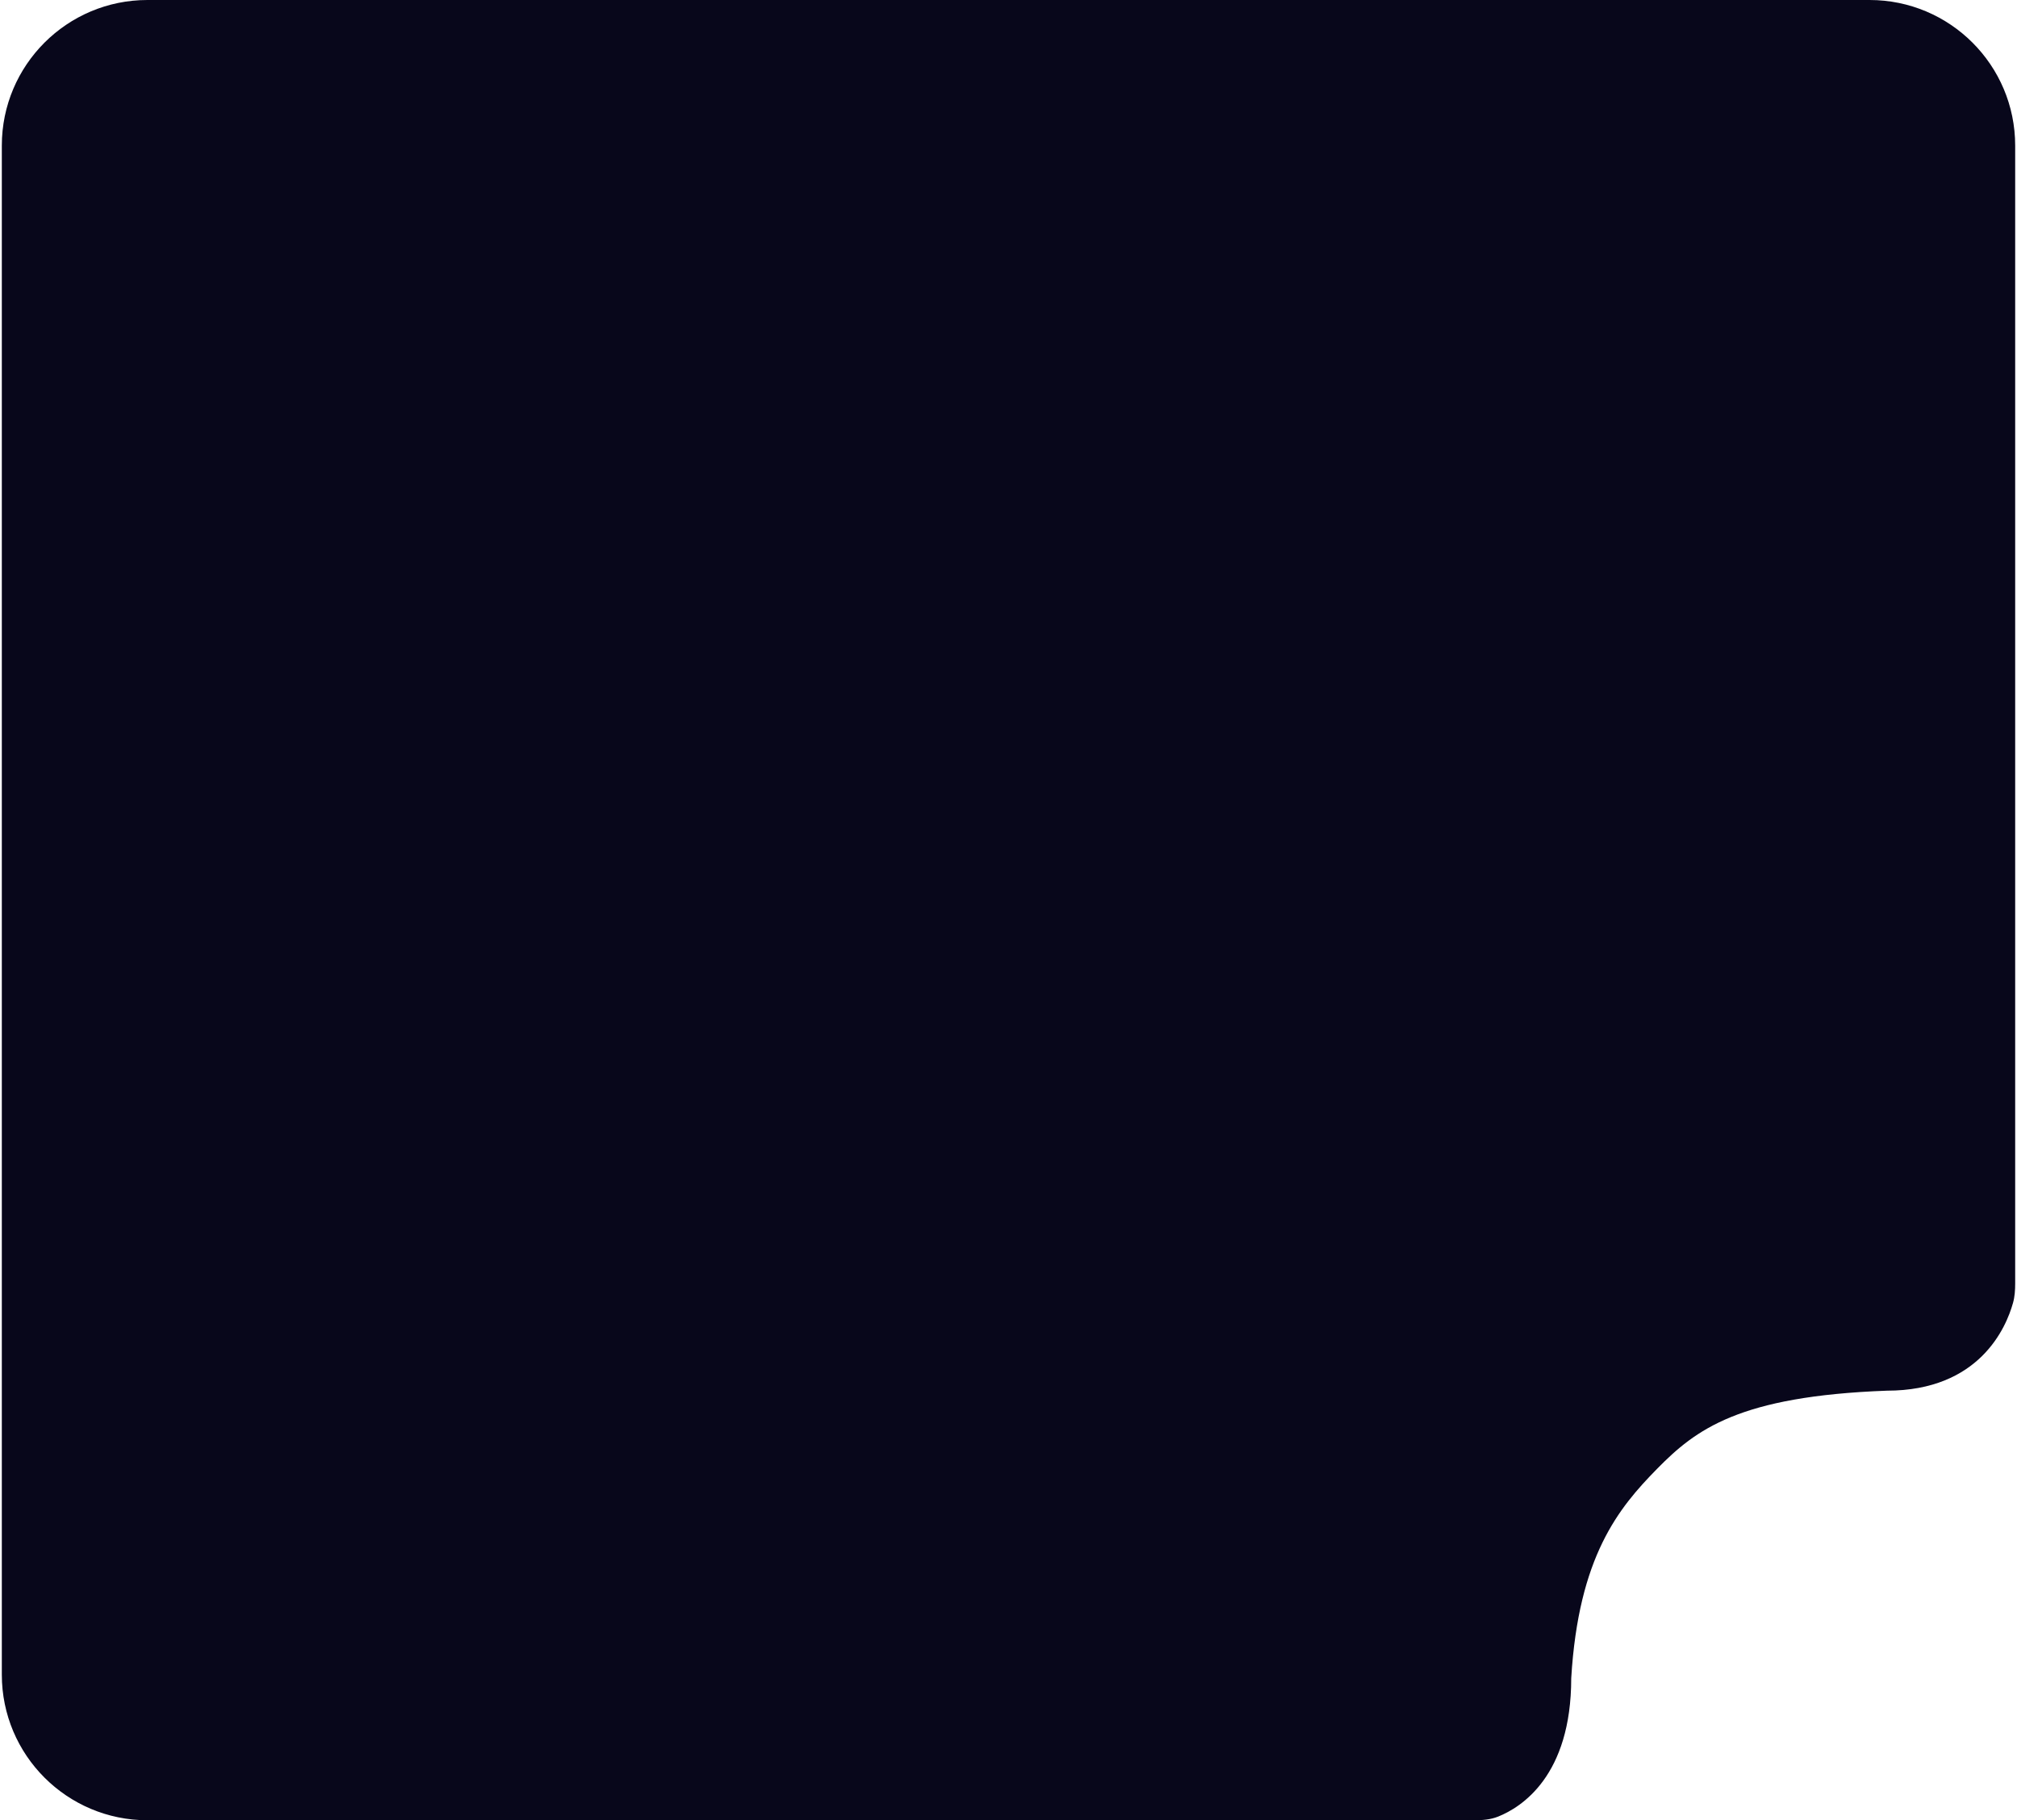 <svg xmlns="http://www.w3.org/2000/svg" xmlns:xlink="http://www.w3.org/1999/xlink" width="554" height="500" viewBox="0 0 554 500" fill="none">
<path d="M0.5 40C0.5 17.909 18.409 0 40.5 0H513.5C535.591 0 553.5 17.909 553.5 40V210.5V352.522C553.5 354.339 553.393 356.151 552.903 357.9C551.012 364.658 543.683 382 518.258 382C477.659 383.5 465.773 392.636 455.109 403.5C444.594 414.213 433.567 427.5 431.562 461C431.562 487.801 417.893 496.425 411.488 498.994C409.384 499.839 407.11 500 404.843 500H277H40.5C18.409 500 0.5 482.091 0.5 460V40Z" fill="#08071B"/>
<path d="M0.5 40C0.5 17.909 18.409 0 40.5 0H513.5C535.591 0 553.5 17.909 553.5 40V210.5V352.522C553.5 354.339 553.393 356.151 552.903 357.9C551.012 364.658 543.683 382 518.258 382C477.659 383.5 465.773 392.636 455.109 403.5C444.594 414.213 433.567 427.5 431.562 461C431.562 487.801 417.893 496.425 411.488 498.994C409.384 499.839 407.11 500 404.843 500H277H40.5C18.409 500 0.5 482.091 0.5 460V40Z" fill="url(#pattern0_1069_1345)" fill-opacity="0.7" style="mix-blend-mode:luminosity"/>
<defs>
<pattern id="pattern0_1069_1345" patternContentUnits="objectBoundingBox" width="1" height="1">
<use xlink:href="#image0_1069_1345" transform="matrix(0 0 0 0 -0.178 0)"/>
</pattern></defs>
</svg>
